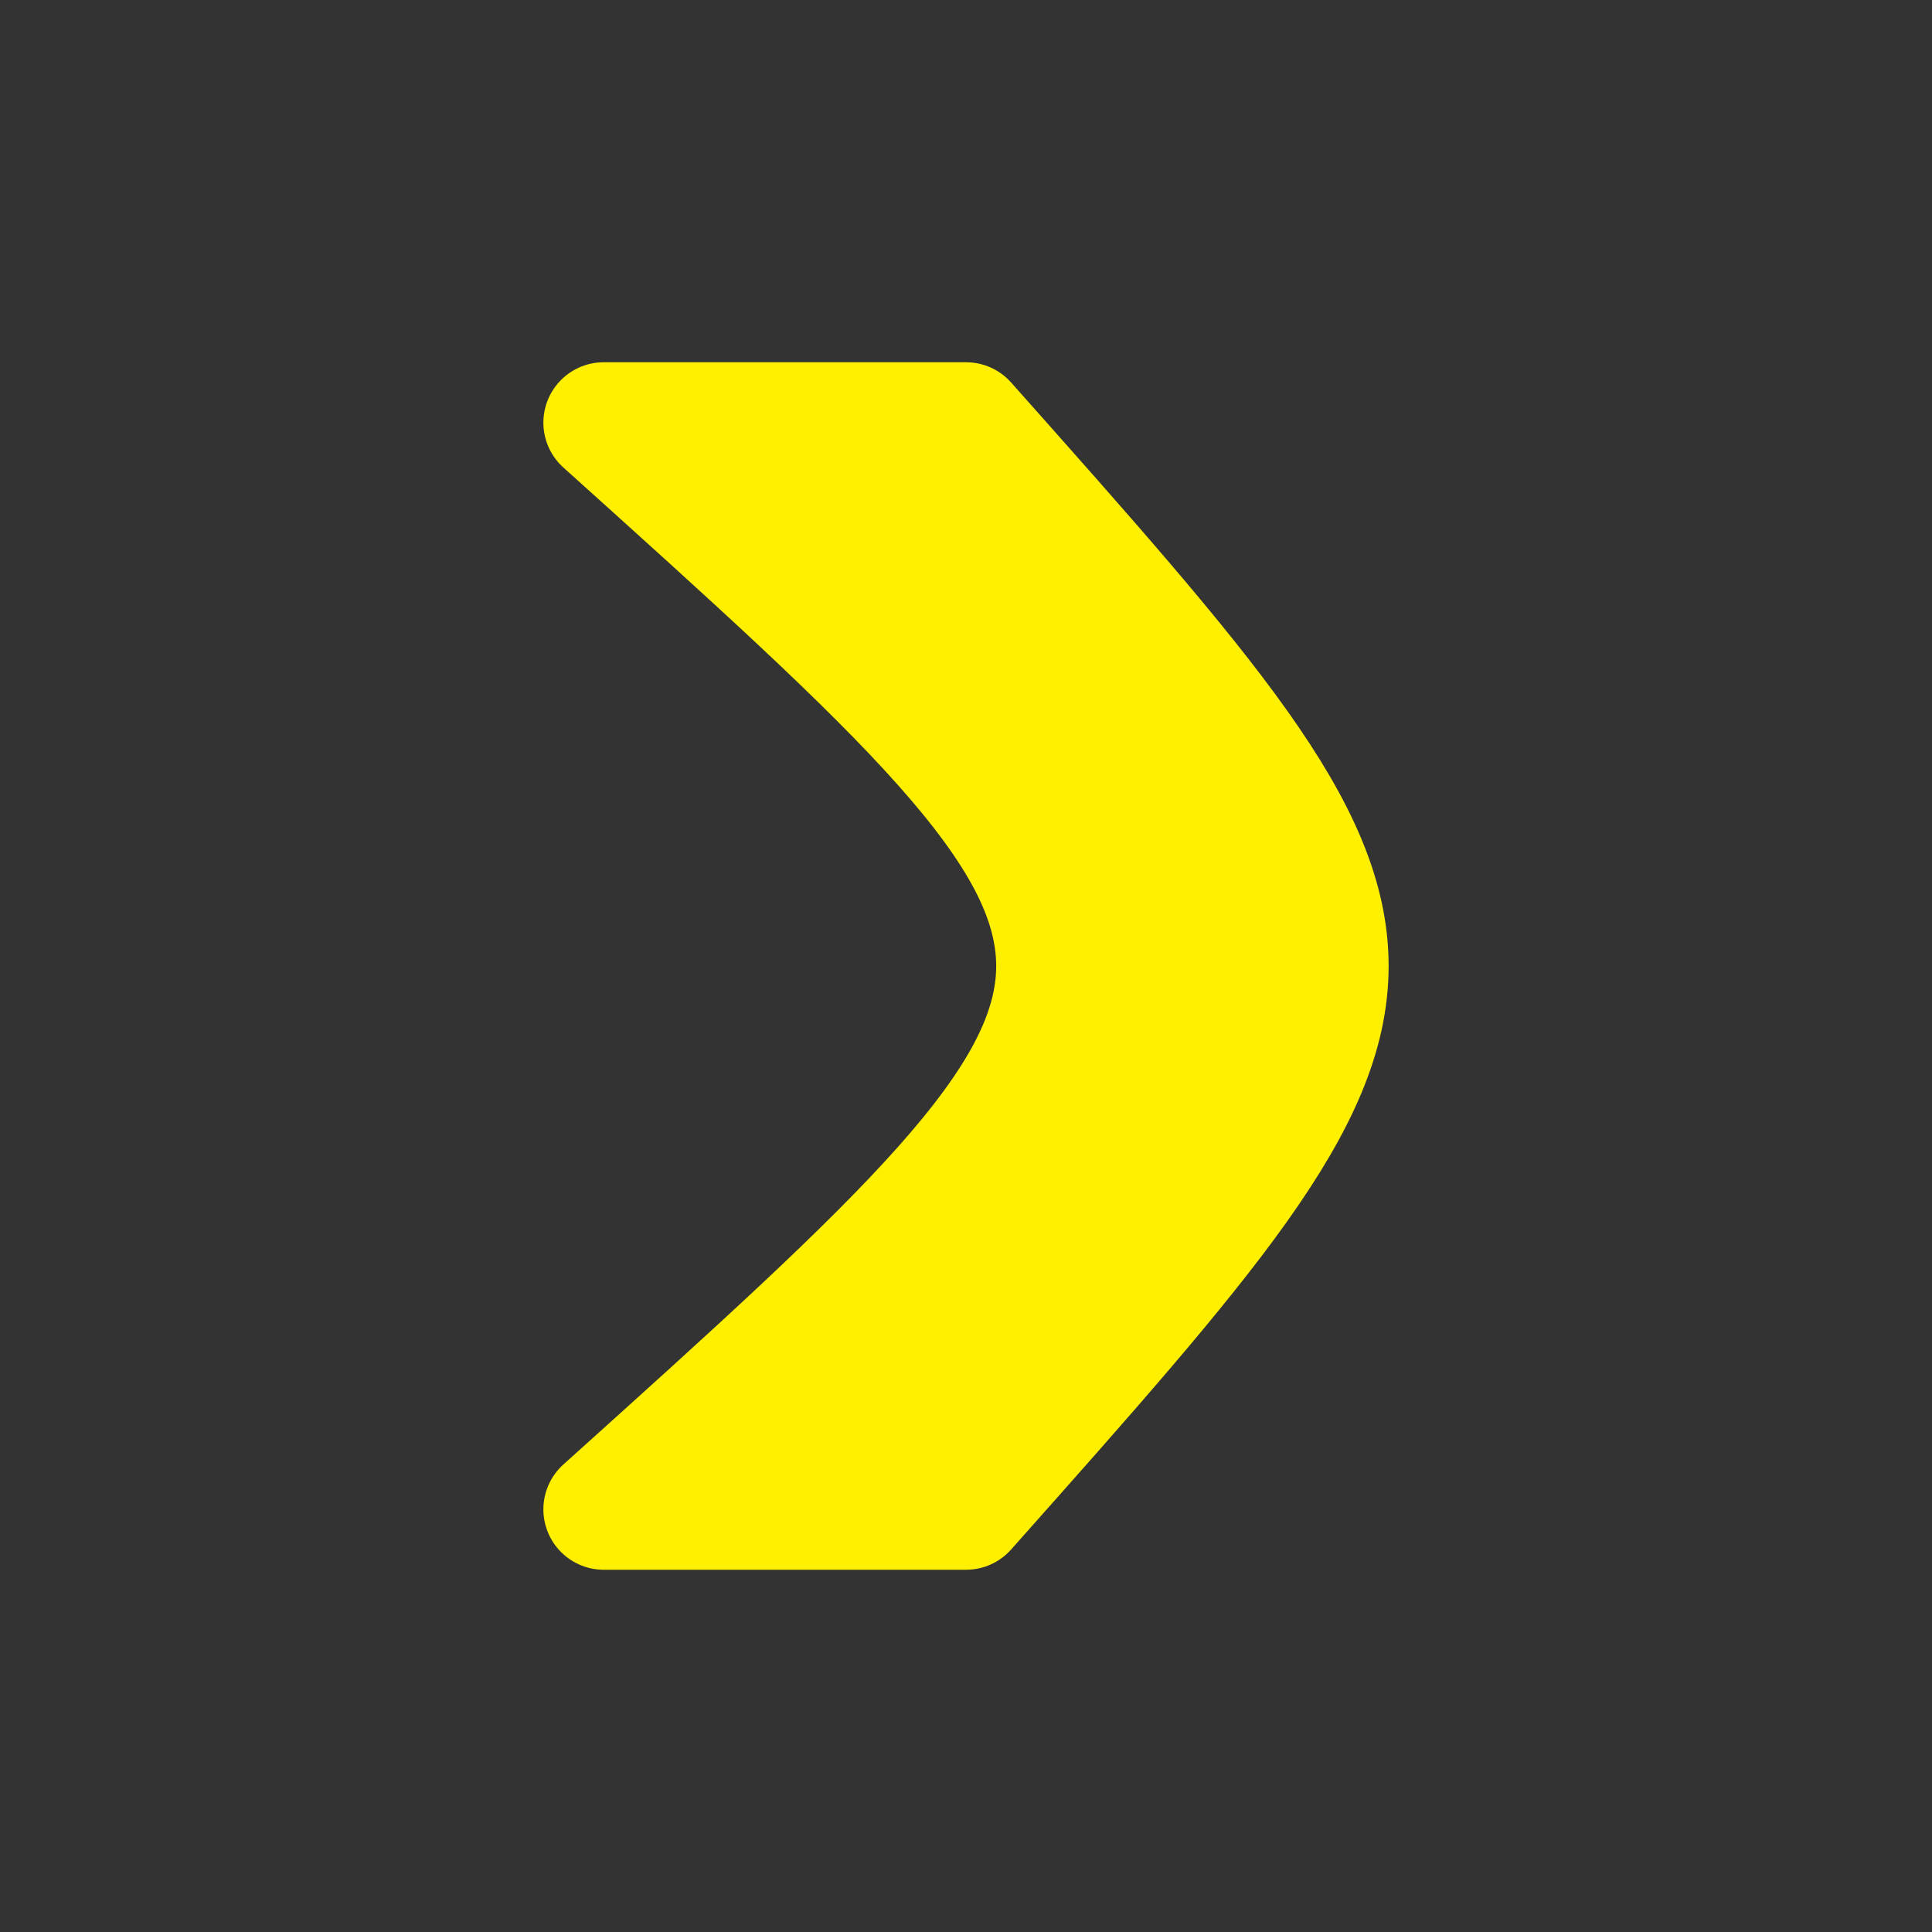 <?xml version="1.0" encoding="UTF-8" standalone="no"?>
<svg
    xmlns="http://www.w3.org/2000/svg"
    width="16px"
    height="16px"
    viewBox="0 0 16 16"
    version="1.1"
>
    <rect x="0" y="0" width="16" height="16" fill="#333333" stroke="none"/>
    <path
        d="M 8,3.5 C 12,8 12,8 8,12.5 L 5,12.5 C 10,8 10,8 5,3.5 L 8,3.5 Z"
        style="fill:#fff000;stroke:#fff000;stroke-width:1px;stroke-linecap:round;stroke-linejoin:round;"
    />
</svg>
